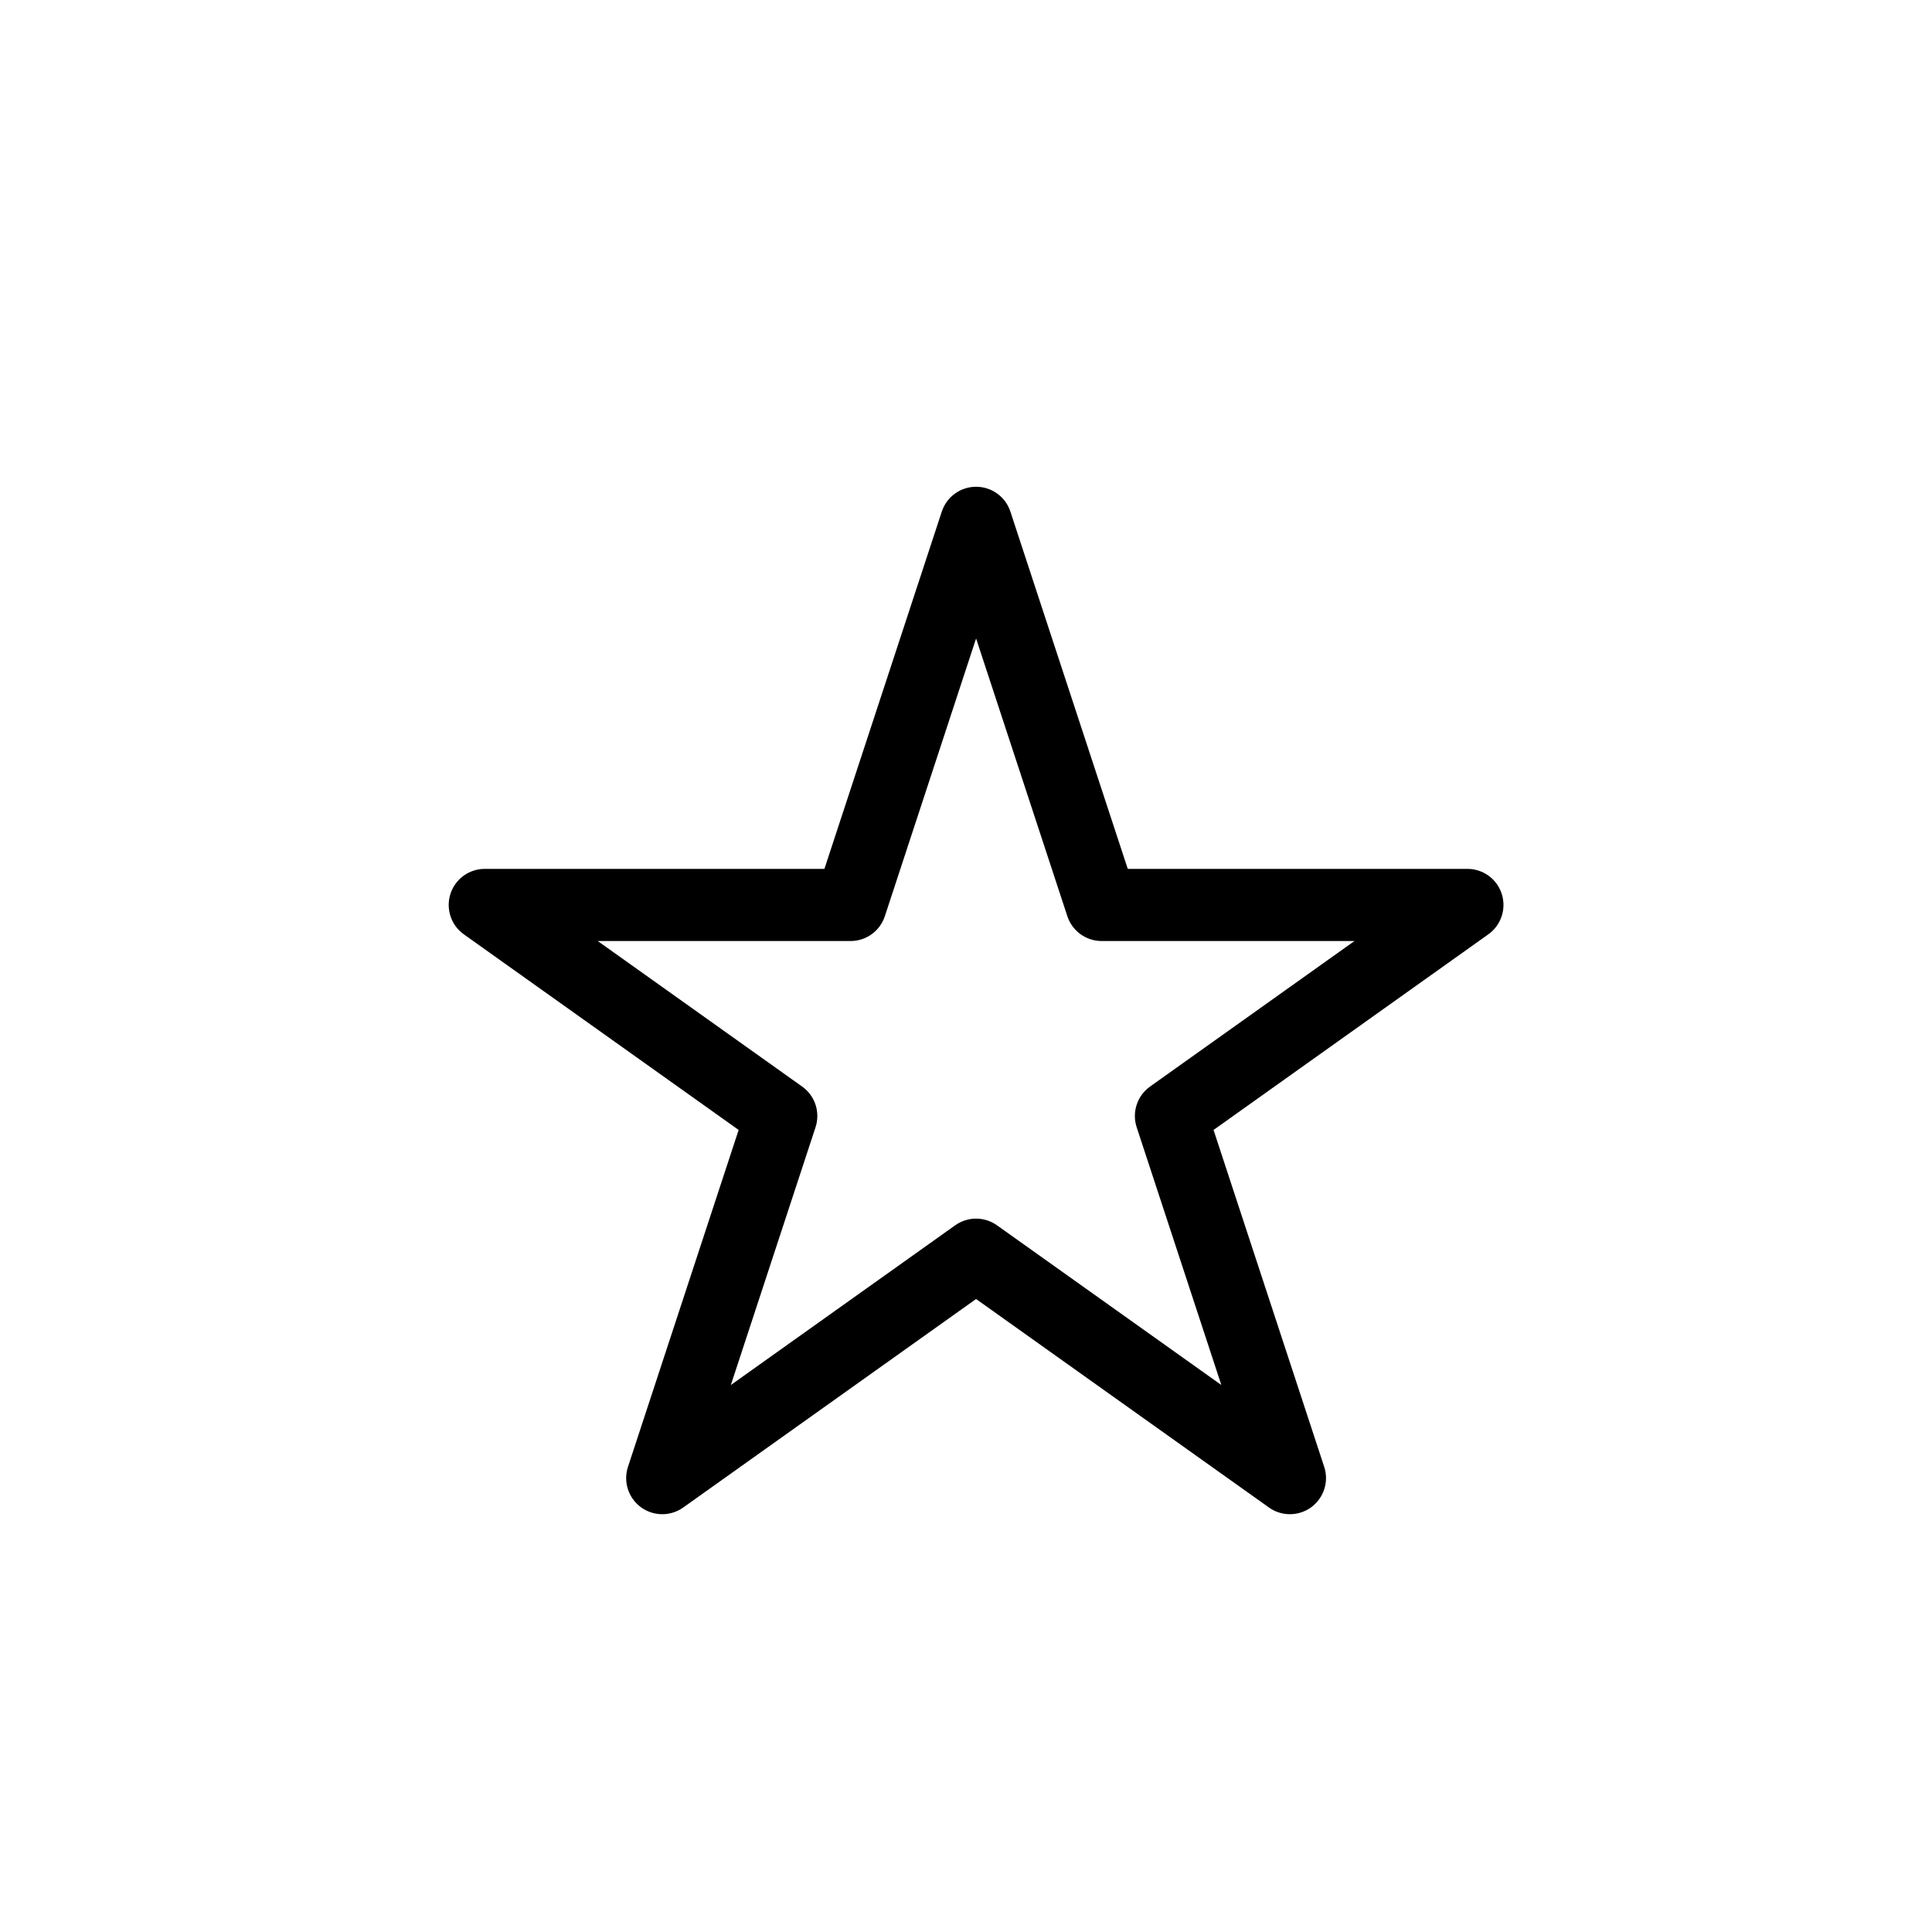 <?xml version="1.0" ?><!DOCTYPE svg  PUBLIC '-//W3C//DTD SVG 1.1//EN'  'http://www.w3.org/Graphics/SVG/1.1/DTD/svg11.dtd'><svg enable-background="new 0 0 91 91" height="91px" id="Layer_1" version="1.1" viewBox="0 0 91 91" width="91px" xml:space="preserve" xmlns="http://www.w3.org/2000/svg" xmlns:xlink="http://www.w3.org/1999/xlink"><g><path d="M69.116,40.925H53.119l-5.529-16.83c-0.229-0.697-0.881-1.168-1.615-1.168s-1.385,0.471-1.615,1.168l-5.529,16.83H22.834   c-0.739,0-1.395,0.477-1.619,1.182s0.031,1.475,0.633,1.902l12.943,9.213l-5.213,15.869c-0.229,0.699,0.016,1.463,0.607,1.9   c0.592,0.434,1.395,0.441,1.994,0.016l13.795-9.822l13.797,9.822c0.295,0.211,0.641,0.314,0.986,0.314   c0.354,0,0.708-0.111,1.007-0.33c0.592-0.438,0.837-1.201,0.608-1.9L57.16,53.222l12.941-9.213   c0.603-0.428,0.859-1.197,0.634-1.902C70.511,41.401,69.855,40.925,69.116,40.925z M54.168,51.179   c-0.605,0.432-0.861,1.207-0.629,1.916l3.988,12.141l-10.566-7.521c-0.295-0.211-0.641-0.316-0.986-0.316   c-0.345,0-0.689,0.105-0.986,0.316l-10.565,7.521l3.989-12.141c0.232-0.709-0.023-1.484-0.63-1.916l-9.629-6.855h11.908   c0.735,0,1.386-0.471,1.615-1.168l4.298-13.084l4.299,13.084c0.229,0.697,0.881,1.168,1.615,1.168h11.908L54.168,51.179z"/></g></svg>